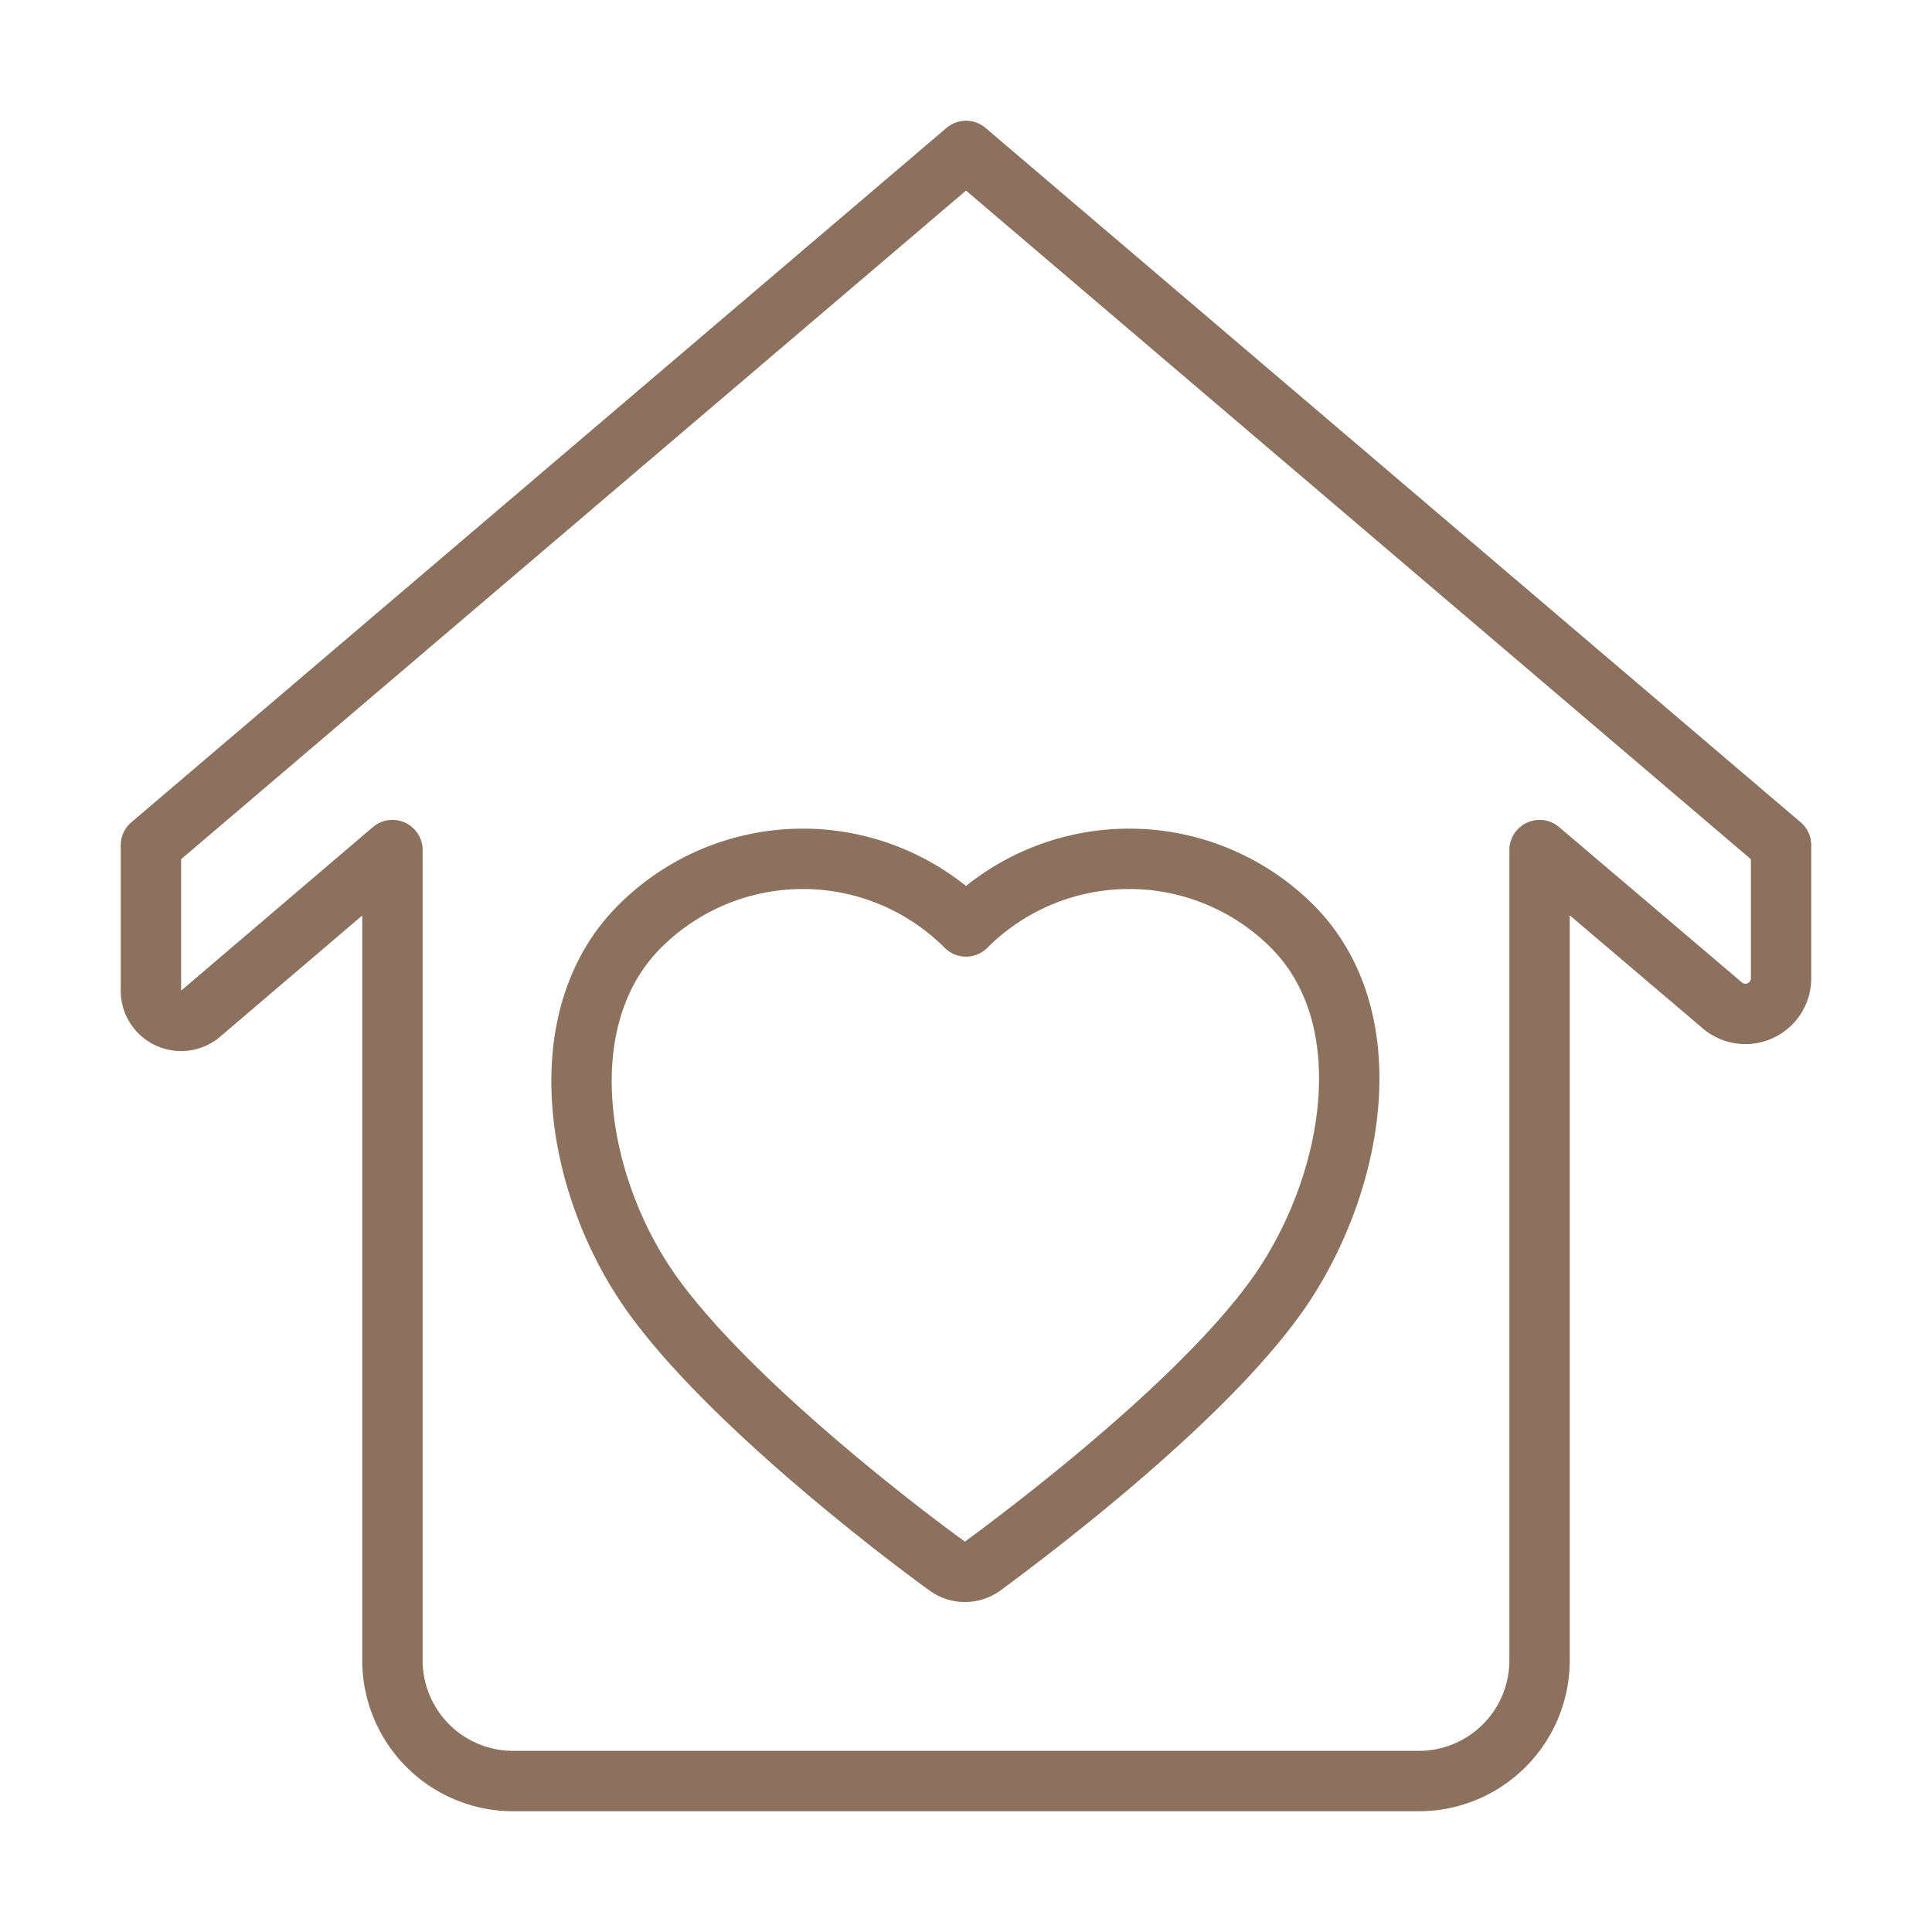 <svg xmlns="http://www.w3.org/2000/svg" viewBox="0 0 64 64" id="Home"><path fill="none" stroke="#8b715e" stroke-linecap="round" stroke-linejoin="round" stroke-width="2" d="M59 28 32 5 5 28v4.77a1 1 0 0 0 1.68.78L13 28.16V55a4 4 0 0 0 4 4h30a4 4 0 0 0 4-4V28.16l6.06 5.15a1.18 1.18 0 0 0 1.94-.9z" class="colorStroke000000 svgStroke"></path><path fill="none" stroke="#8b715e" stroke-linecap="round" stroke-linejoin="round" stroke-width="2" d="M42.81 30.69a7.64 7.64 0 0 0-10.81 0 7.64 7.64 0 0 0-10.81 0c-3 3-2.15 8.35.19 11.86s8.16 8 10 9.33a1 1 0 0 0 1.17 0c1.86-1.37 7.67-5.79 10-9.33s3.24-8.87.26-11.86z" class="colorStroke000000 svgStroke"></path></svg>